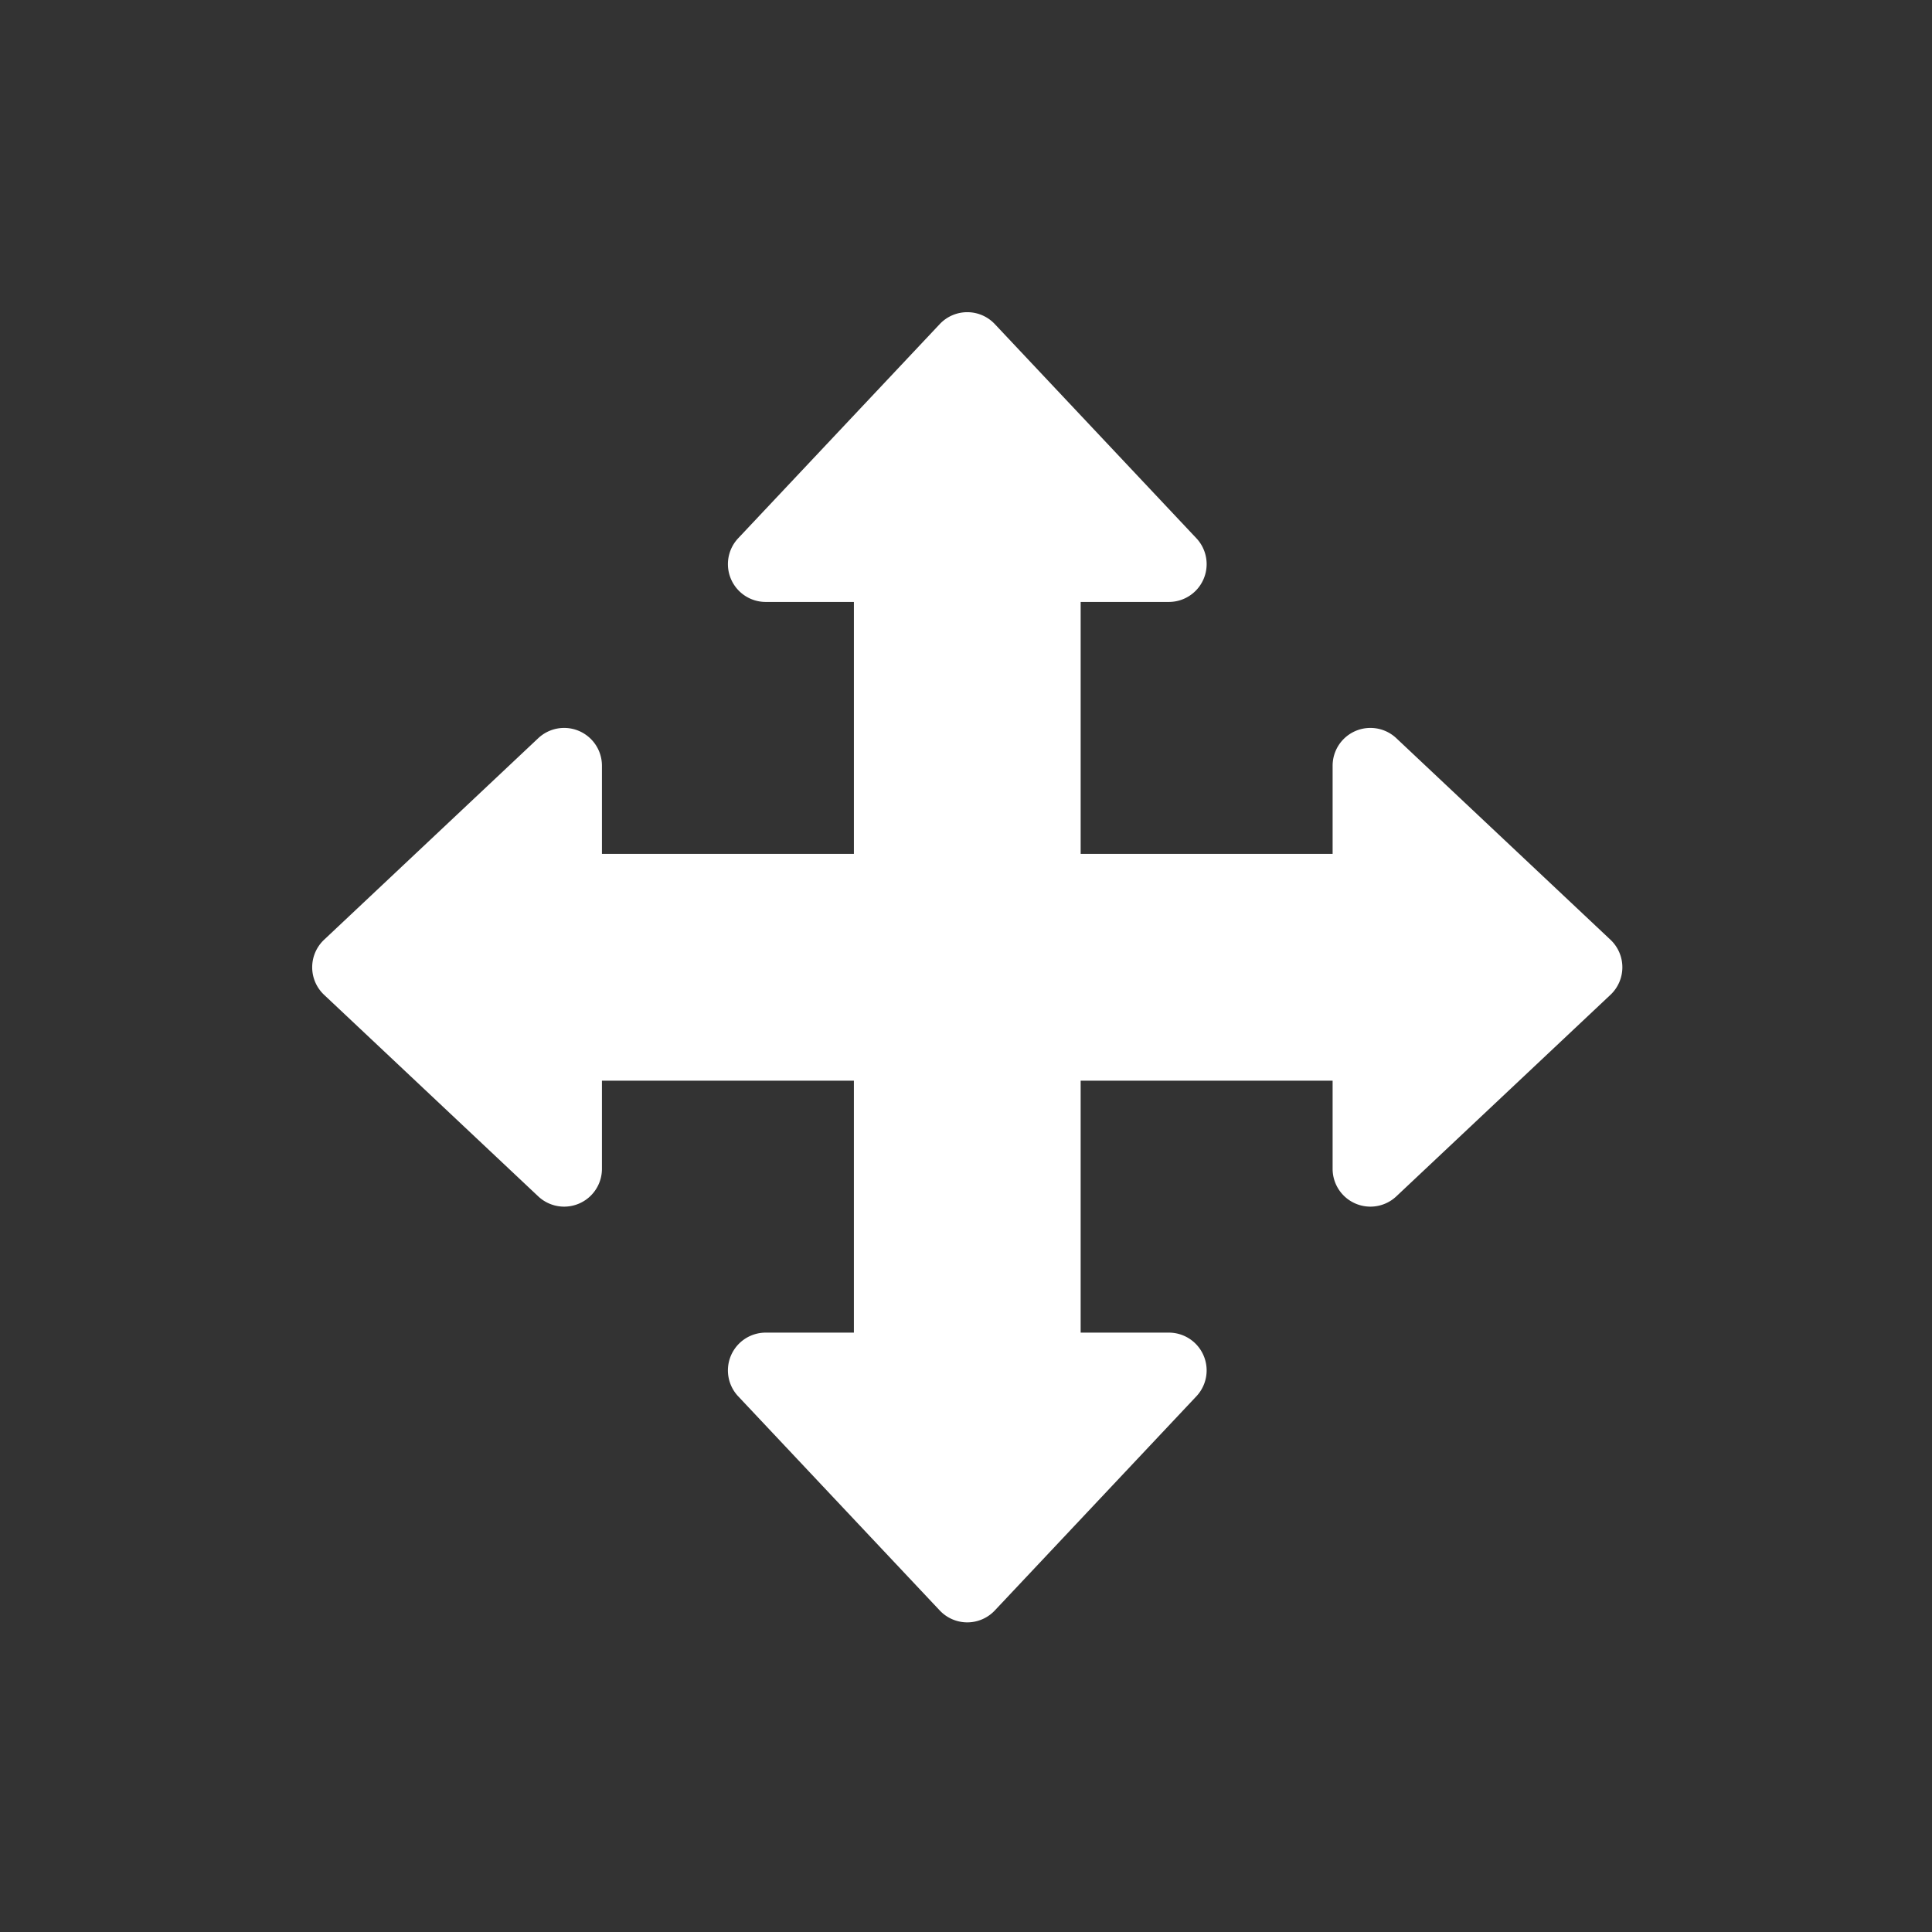 <svg xmlns="http://www.w3.org/2000/svg" width="755" height="755" viewBox="0 0 755 755">
  <rect x="0" y="0" width="755" height="755" fill="#333333" stroke="none"/>
  <g id="Group_2563" data-name="Group 2563" transform="translate(-3450 -3627)">
    <g id="move_2_" data-name="move (2)" transform="translate(3572 3749)">
      <g id="Group_2562" data-name="Group 2562">
        <path id="Path_1318" data-name="Path 1318" d="M507.353,245.245l-83.692-78.769a14.769,14.769,0,0,0-24.891,10.755v34.462H300.308V113.231H334.77A14.769,14.769,0,0,0,345.525,88.34L266.755,4.647a14.769,14.769,0,0,0-21.51,0L166.476,88.34a14.769,14.769,0,0,0,10.755,24.891h34.462v98.462H113.231V177.231A14.769,14.769,0,0,0,88.34,166.476L4.647,245.245a14.769,14.769,0,0,0,0,21.51l83.692,78.769a14.769,14.769,0,0,0,24.891-10.755V300.307h98.462v98.462H177.23a14.769,14.769,0,0,0-10.755,24.891l78.769,83.692a14.769,14.769,0,0,0,21.51,0l78.769-83.692a14.769,14.769,0,0,0-10.755-24.891H300.306V300.307h98.462v34.462a14.769,14.769,0,0,0,24.891,10.755l83.692-78.769a14.771,14.771,0,0,0,0-21.51Z" fill="#fff"/>
      </g>
    </g>
    <rect id="Rectangle_691" data-name="Rectangle 691" width="755" height="755" transform="translate(3450 3627)" fill="none"/>
  </g>
</svg>
